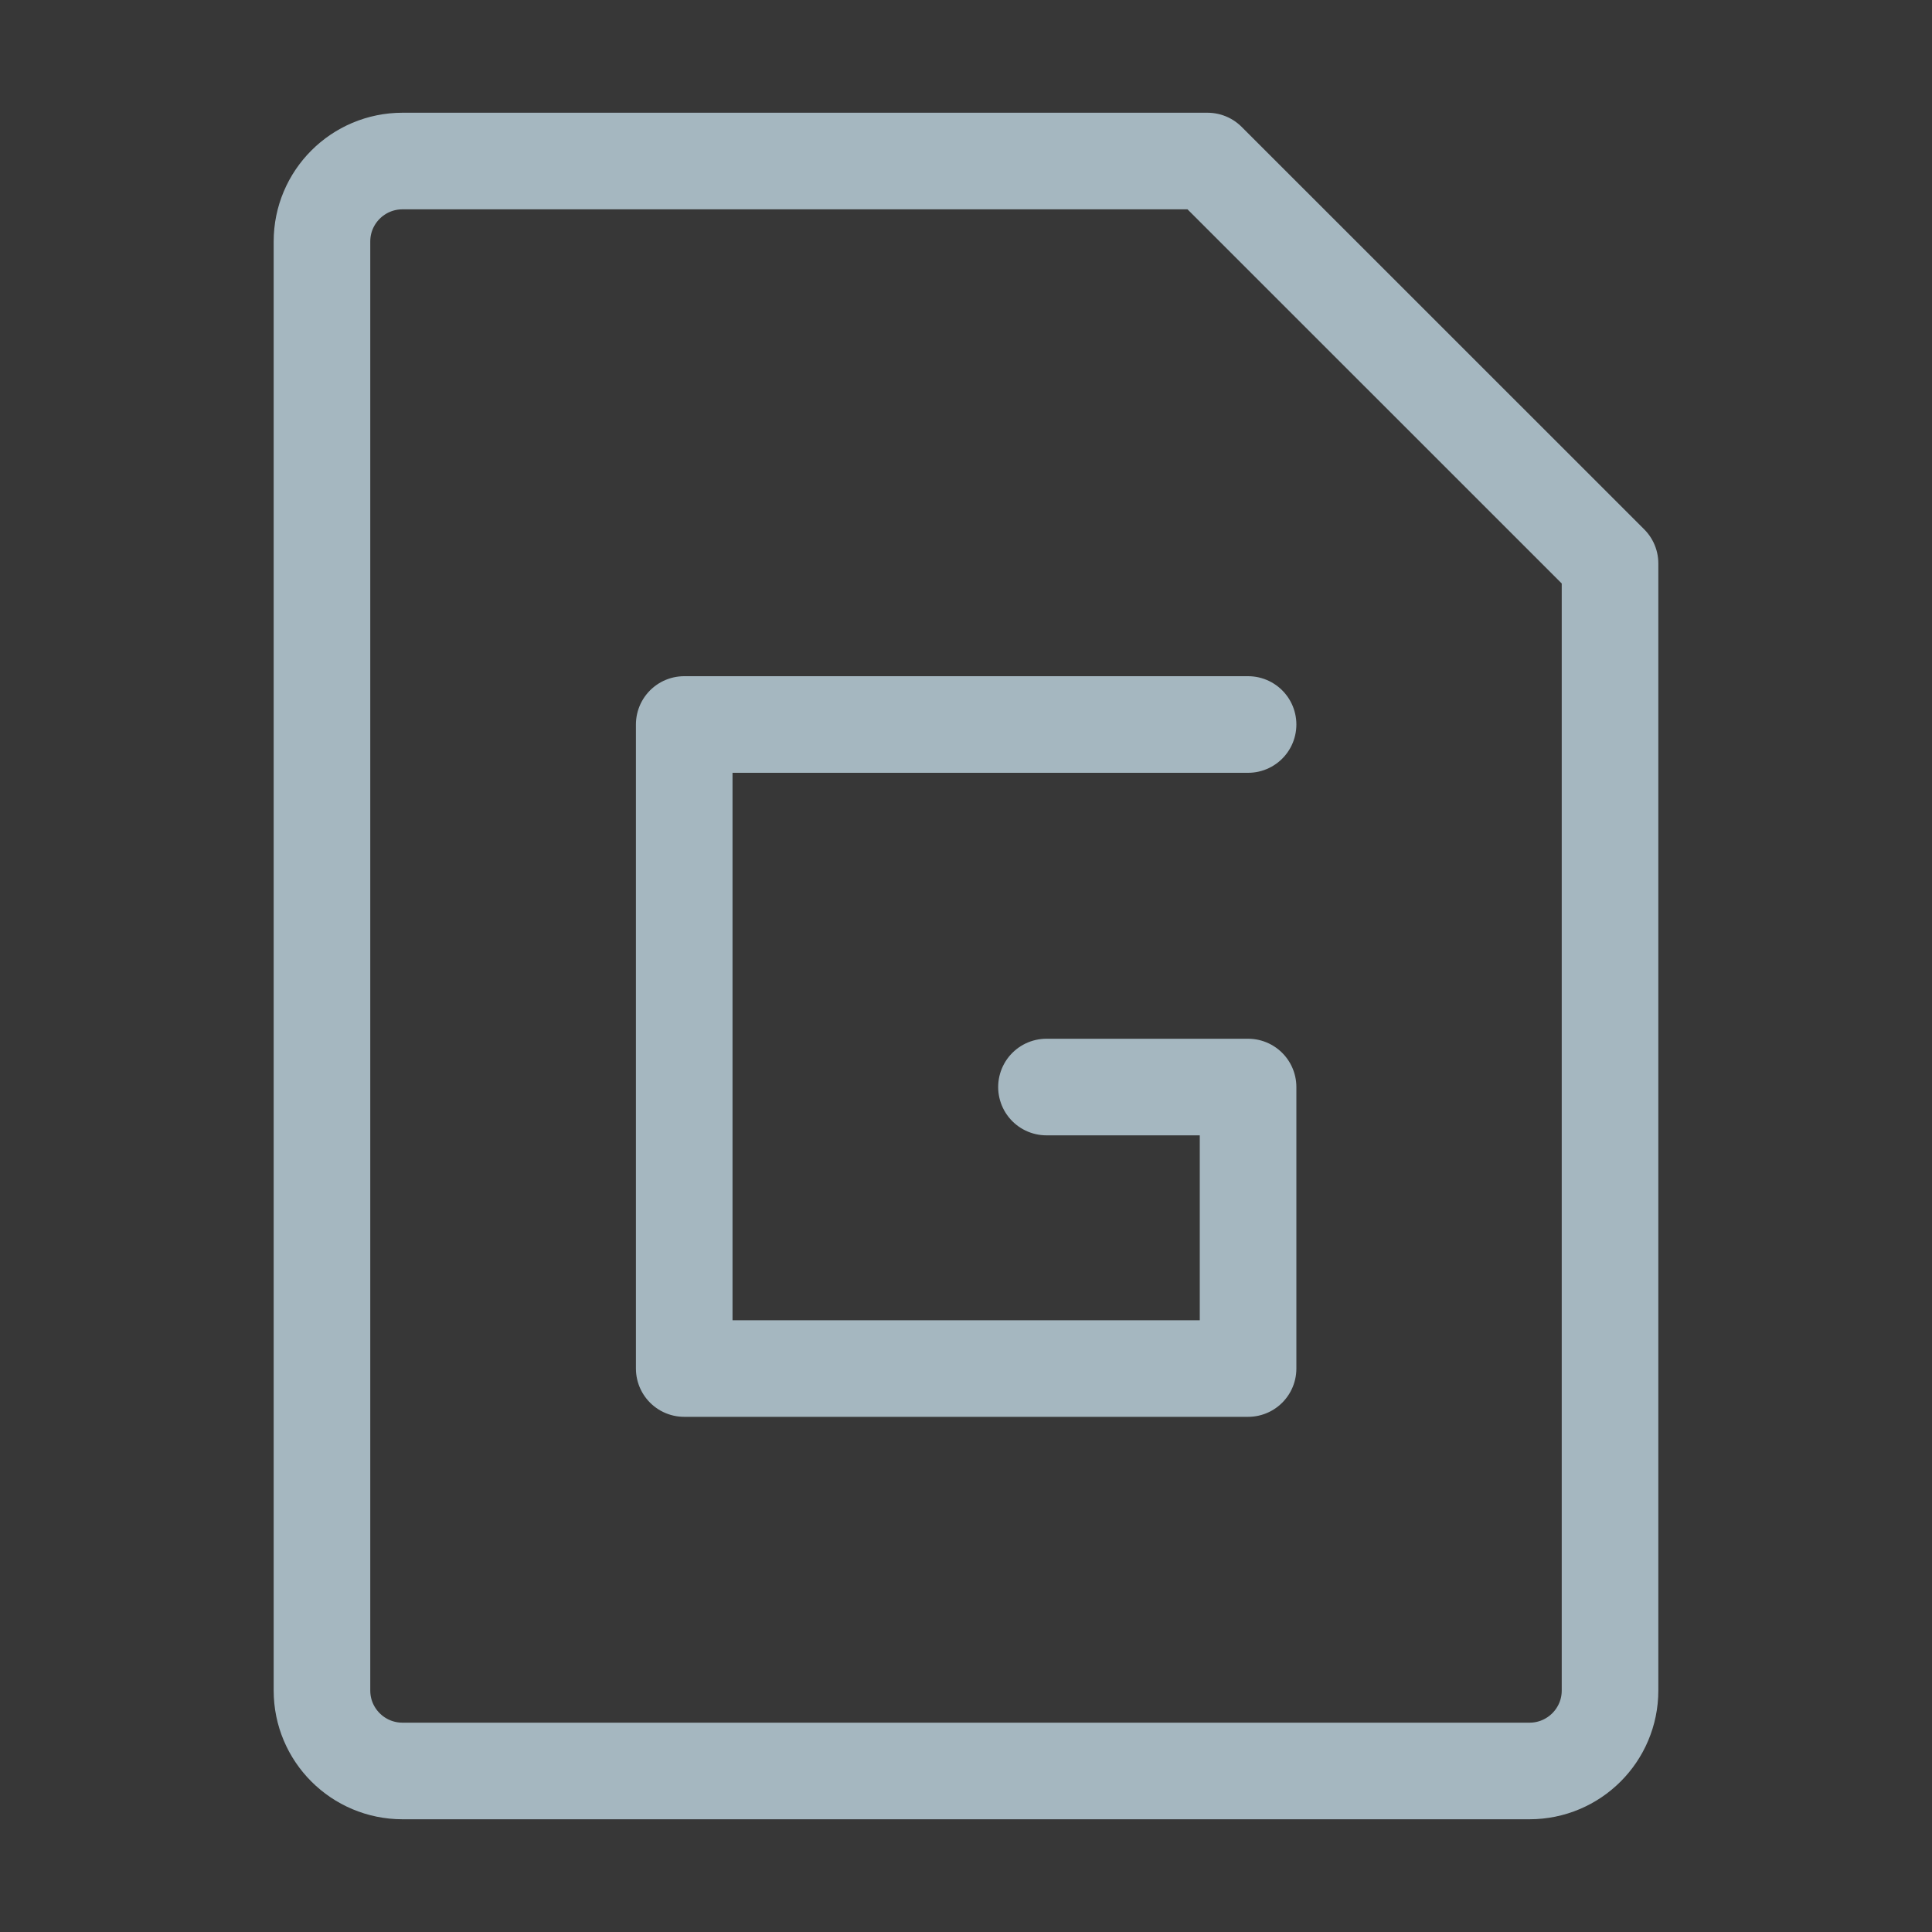 <?xml version="1.0" encoding="UTF-8"?>
<svg width="20px" height="20px" viewBox="0 0 20 20" version="1.1" xmlns="http://www.w3.org/2000/svg" xmlns:xlink="http://www.w3.org/1999/xlink">
    <rect x="0" y="0" width="20" height="20" fill="#333333" stroke="none"/>
    <title>file-gif</title>
    <g id="Page-1" stroke="none" stroke-width="1" fill="none" fill-rule="evenodd">
        <g id="file-gif">
            <rect id="Rectangle" fill-opacity="0.01" fill="#FFFFFF" fill-rule="nonzero" x="0" y="0" width="20" height="20"></rect>
            <polygon id="Path" fill-opacity="0.01" fill="#FFFFFF" fill-rule="nonzero" points="20 0 0 0 0 20 20 20"></polygon>
            <path d="M4.167,1.667 L12.5,1.667 L16.667,5.833 L16.667,17.5 C16.667,17.96 16.294,18.333 15.833,18.333 L4.167,18.333 C3.706,18.333 3.333,17.96 3.333,17.5 L3.333,2.5 C3.333,2.04 3.706,1.667 4.167,1.667 Z" id="Path" stroke="#A5B7C0" stroke-linejoin="round"></path>
            <polyline id="Path" stroke="#A5B7C0" stroke-linecap="round" stroke-linejoin="round" points="12.92 7.5 7.083 7.5 7.083 14.167 12.92 14.167 12.92 11.253 10.833 11.253"></polyline>
        </g>
    </g>
</svg>